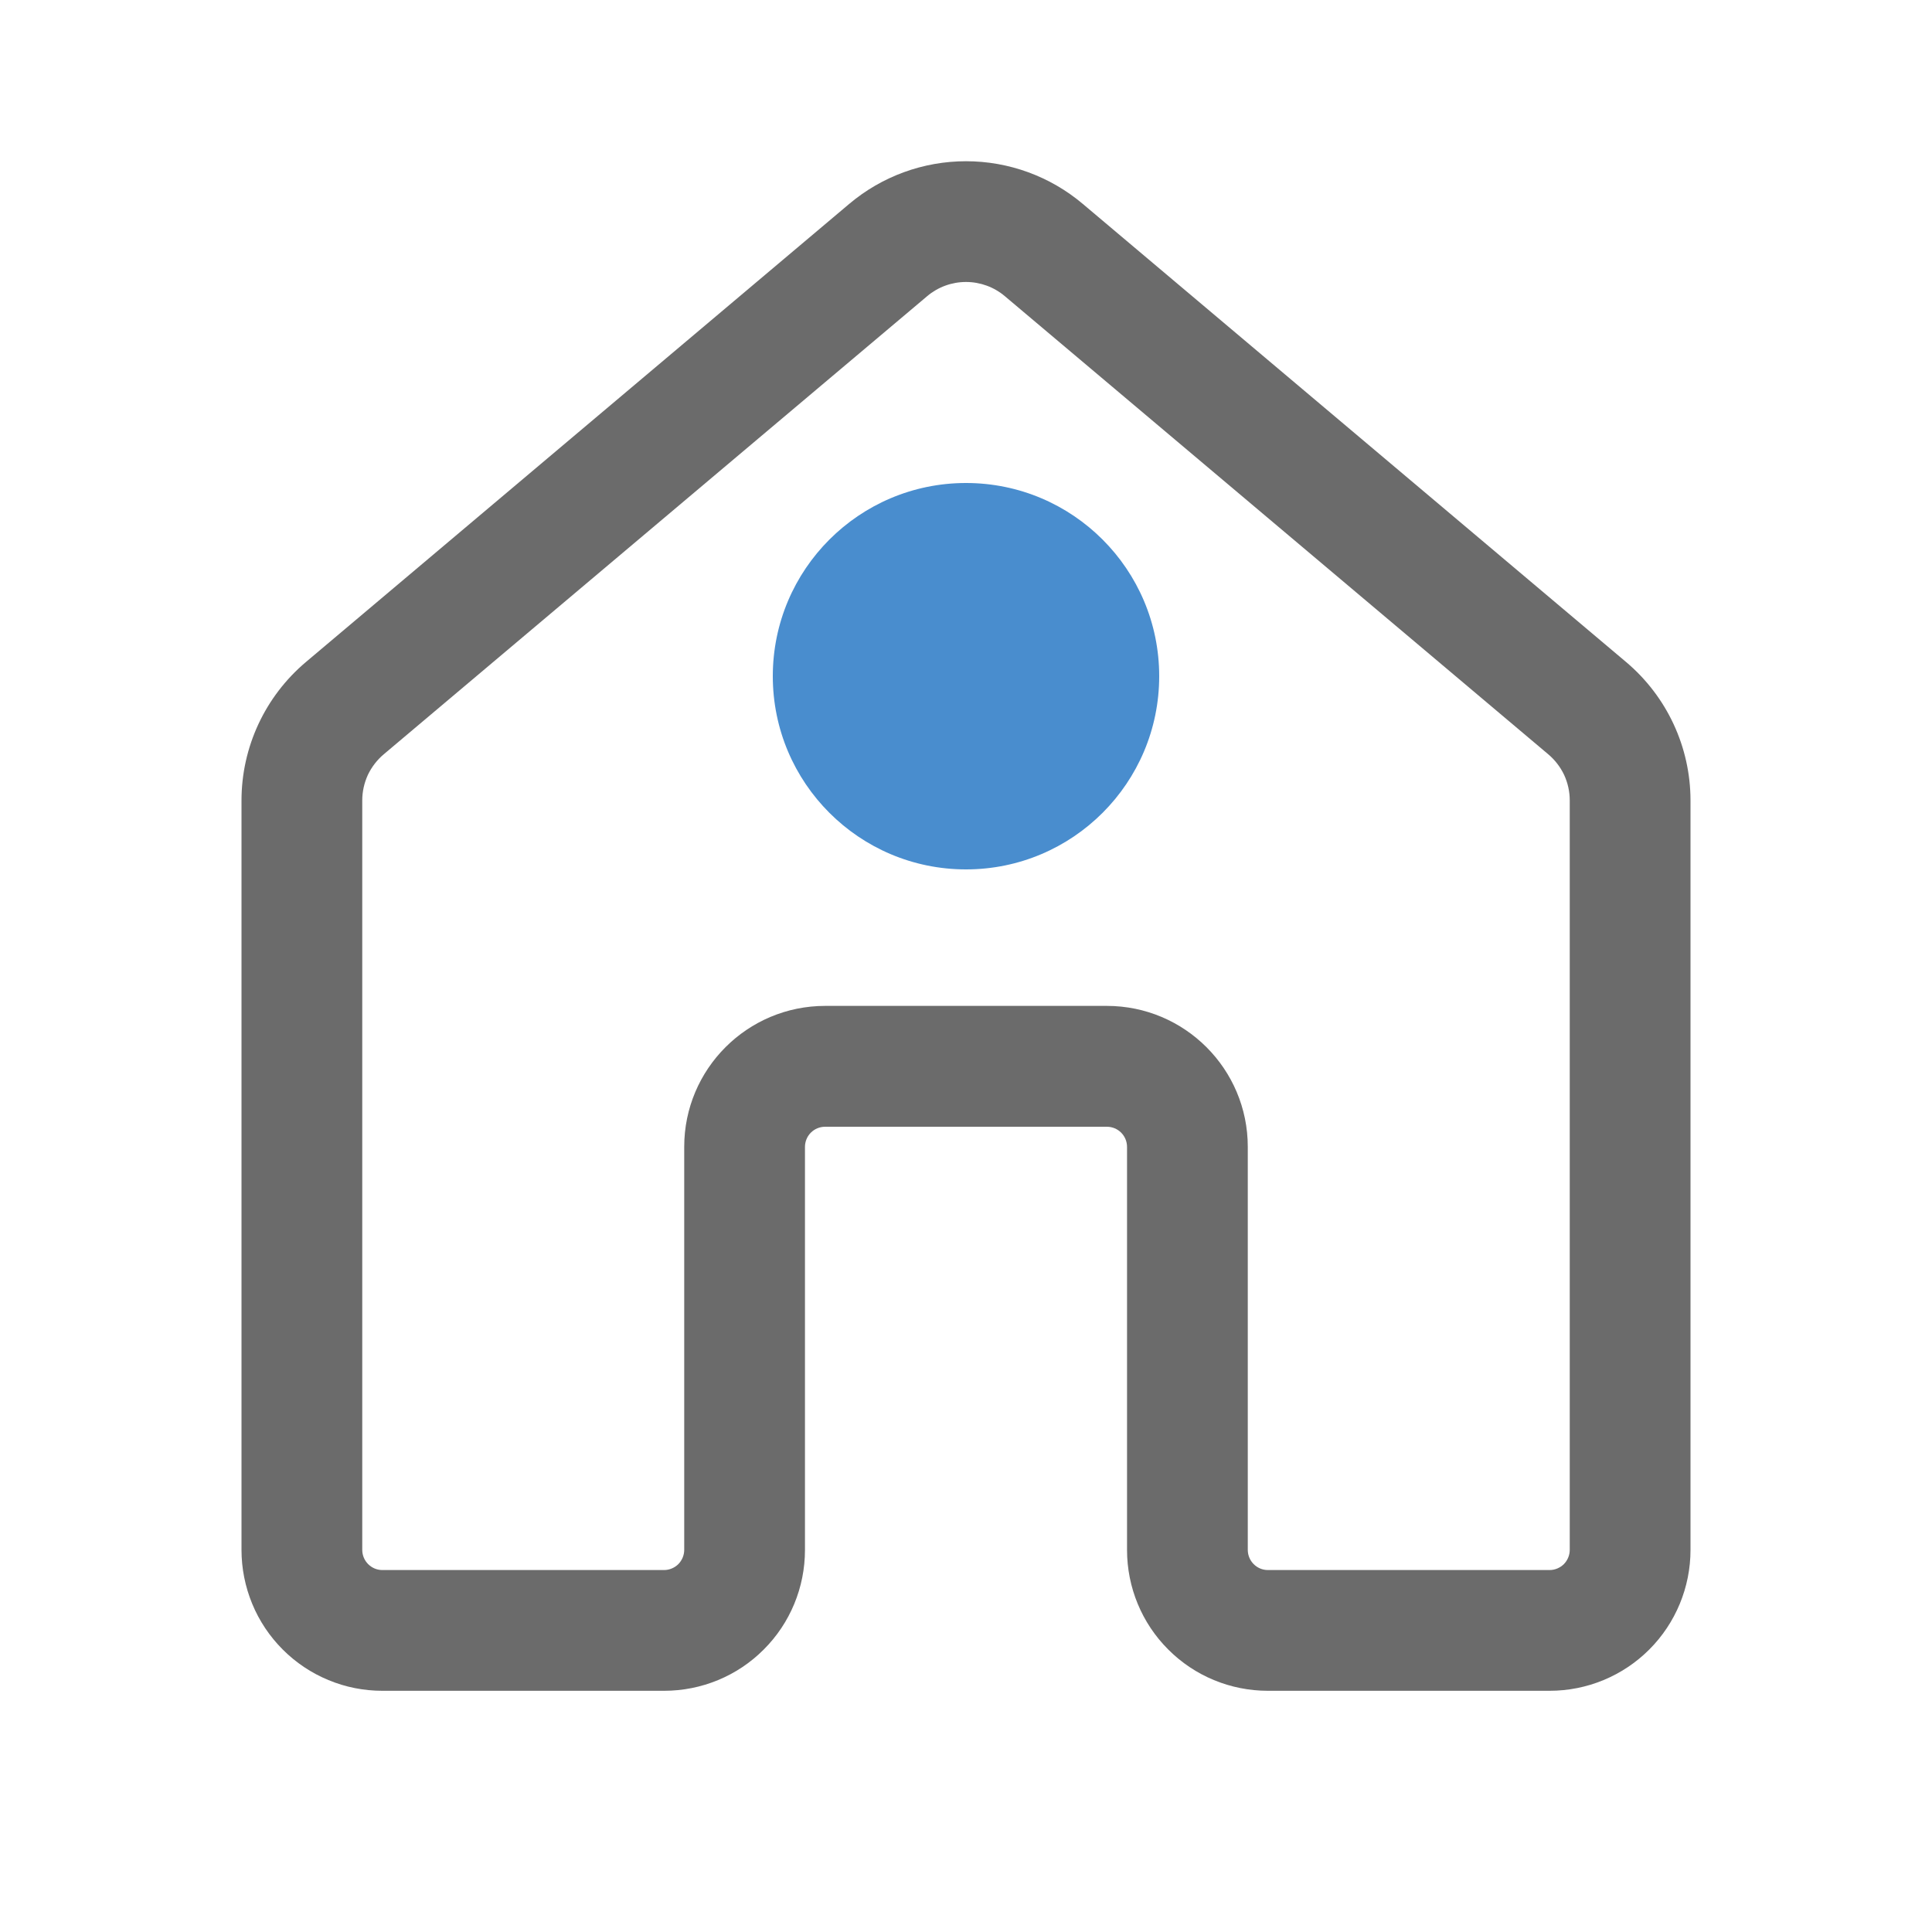 <svg width="20" height="20" viewBox="0 0 20 20" fill="none" xmlns="http://www.w3.org/2000/svg">
<path d="M8.792 2.11C9.13 1.825 9.558 1.669 10 1.669C10.442 1.669 10.87 1.825 11.208 2.11L16.833 6.853C17.256 7.21 17.5 7.734 17.5 8.287V16.045C17.5 16.432 17.346 16.803 17.073 17.076C16.799 17.35 16.428 17.503 16.042 17.503H13.125C12.738 17.503 12.367 17.35 12.094 17.076C11.82 16.803 11.667 16.432 11.667 16.045V11.873C11.667 11.817 11.645 11.764 11.606 11.725C11.567 11.686 11.514 11.664 11.458 11.664H8.542C8.486 11.664 8.433 11.686 8.394 11.725C8.355 11.764 8.333 11.817 8.333 11.873V16.045C8.333 16.432 8.18 16.803 7.906 17.076C7.633 17.35 7.262 17.503 6.875 17.503H3.958C3.767 17.503 3.577 17.466 3.4 17.392C3.223 17.319 3.063 17.212 2.927 17.076C2.792 16.941 2.684 16.78 2.611 16.603C2.538 16.426 2.5 16.236 2.5 16.045V8.287C2.5 7.734 2.744 7.21 3.167 6.853L8.792 2.11ZM10.402 3.066C10.29 2.971 10.147 2.919 10 2.919C9.853 2.919 9.71 2.971 9.598 3.066L3.973 7.808C3.903 7.867 3.847 7.94 3.808 8.022C3.77 8.105 3.75 8.195 3.75 8.286V16.044C3.75 16.159 3.843 16.253 3.958 16.253H6.875C6.93 16.253 6.983 16.23 7.022 16.192C7.061 16.152 7.083 16.099 7.083 16.044V11.872C7.083 11.066 7.737 10.413 8.542 10.413H11.458C12.263 10.413 12.917 11.066 12.917 11.872V16.044C12.917 16.159 13.01 16.253 13.125 16.253H16.042C16.097 16.253 16.15 16.23 16.189 16.192C16.228 16.152 16.25 16.099 16.25 16.044V8.286C16.25 8.195 16.23 8.105 16.192 8.022C16.153 7.94 16.097 7.867 16.027 7.808L10.402 3.066Z" fill="#6B6B6B"/>
<circle cx="10" cy="7" r="2" fill="#498DCE"/>
</svg>
